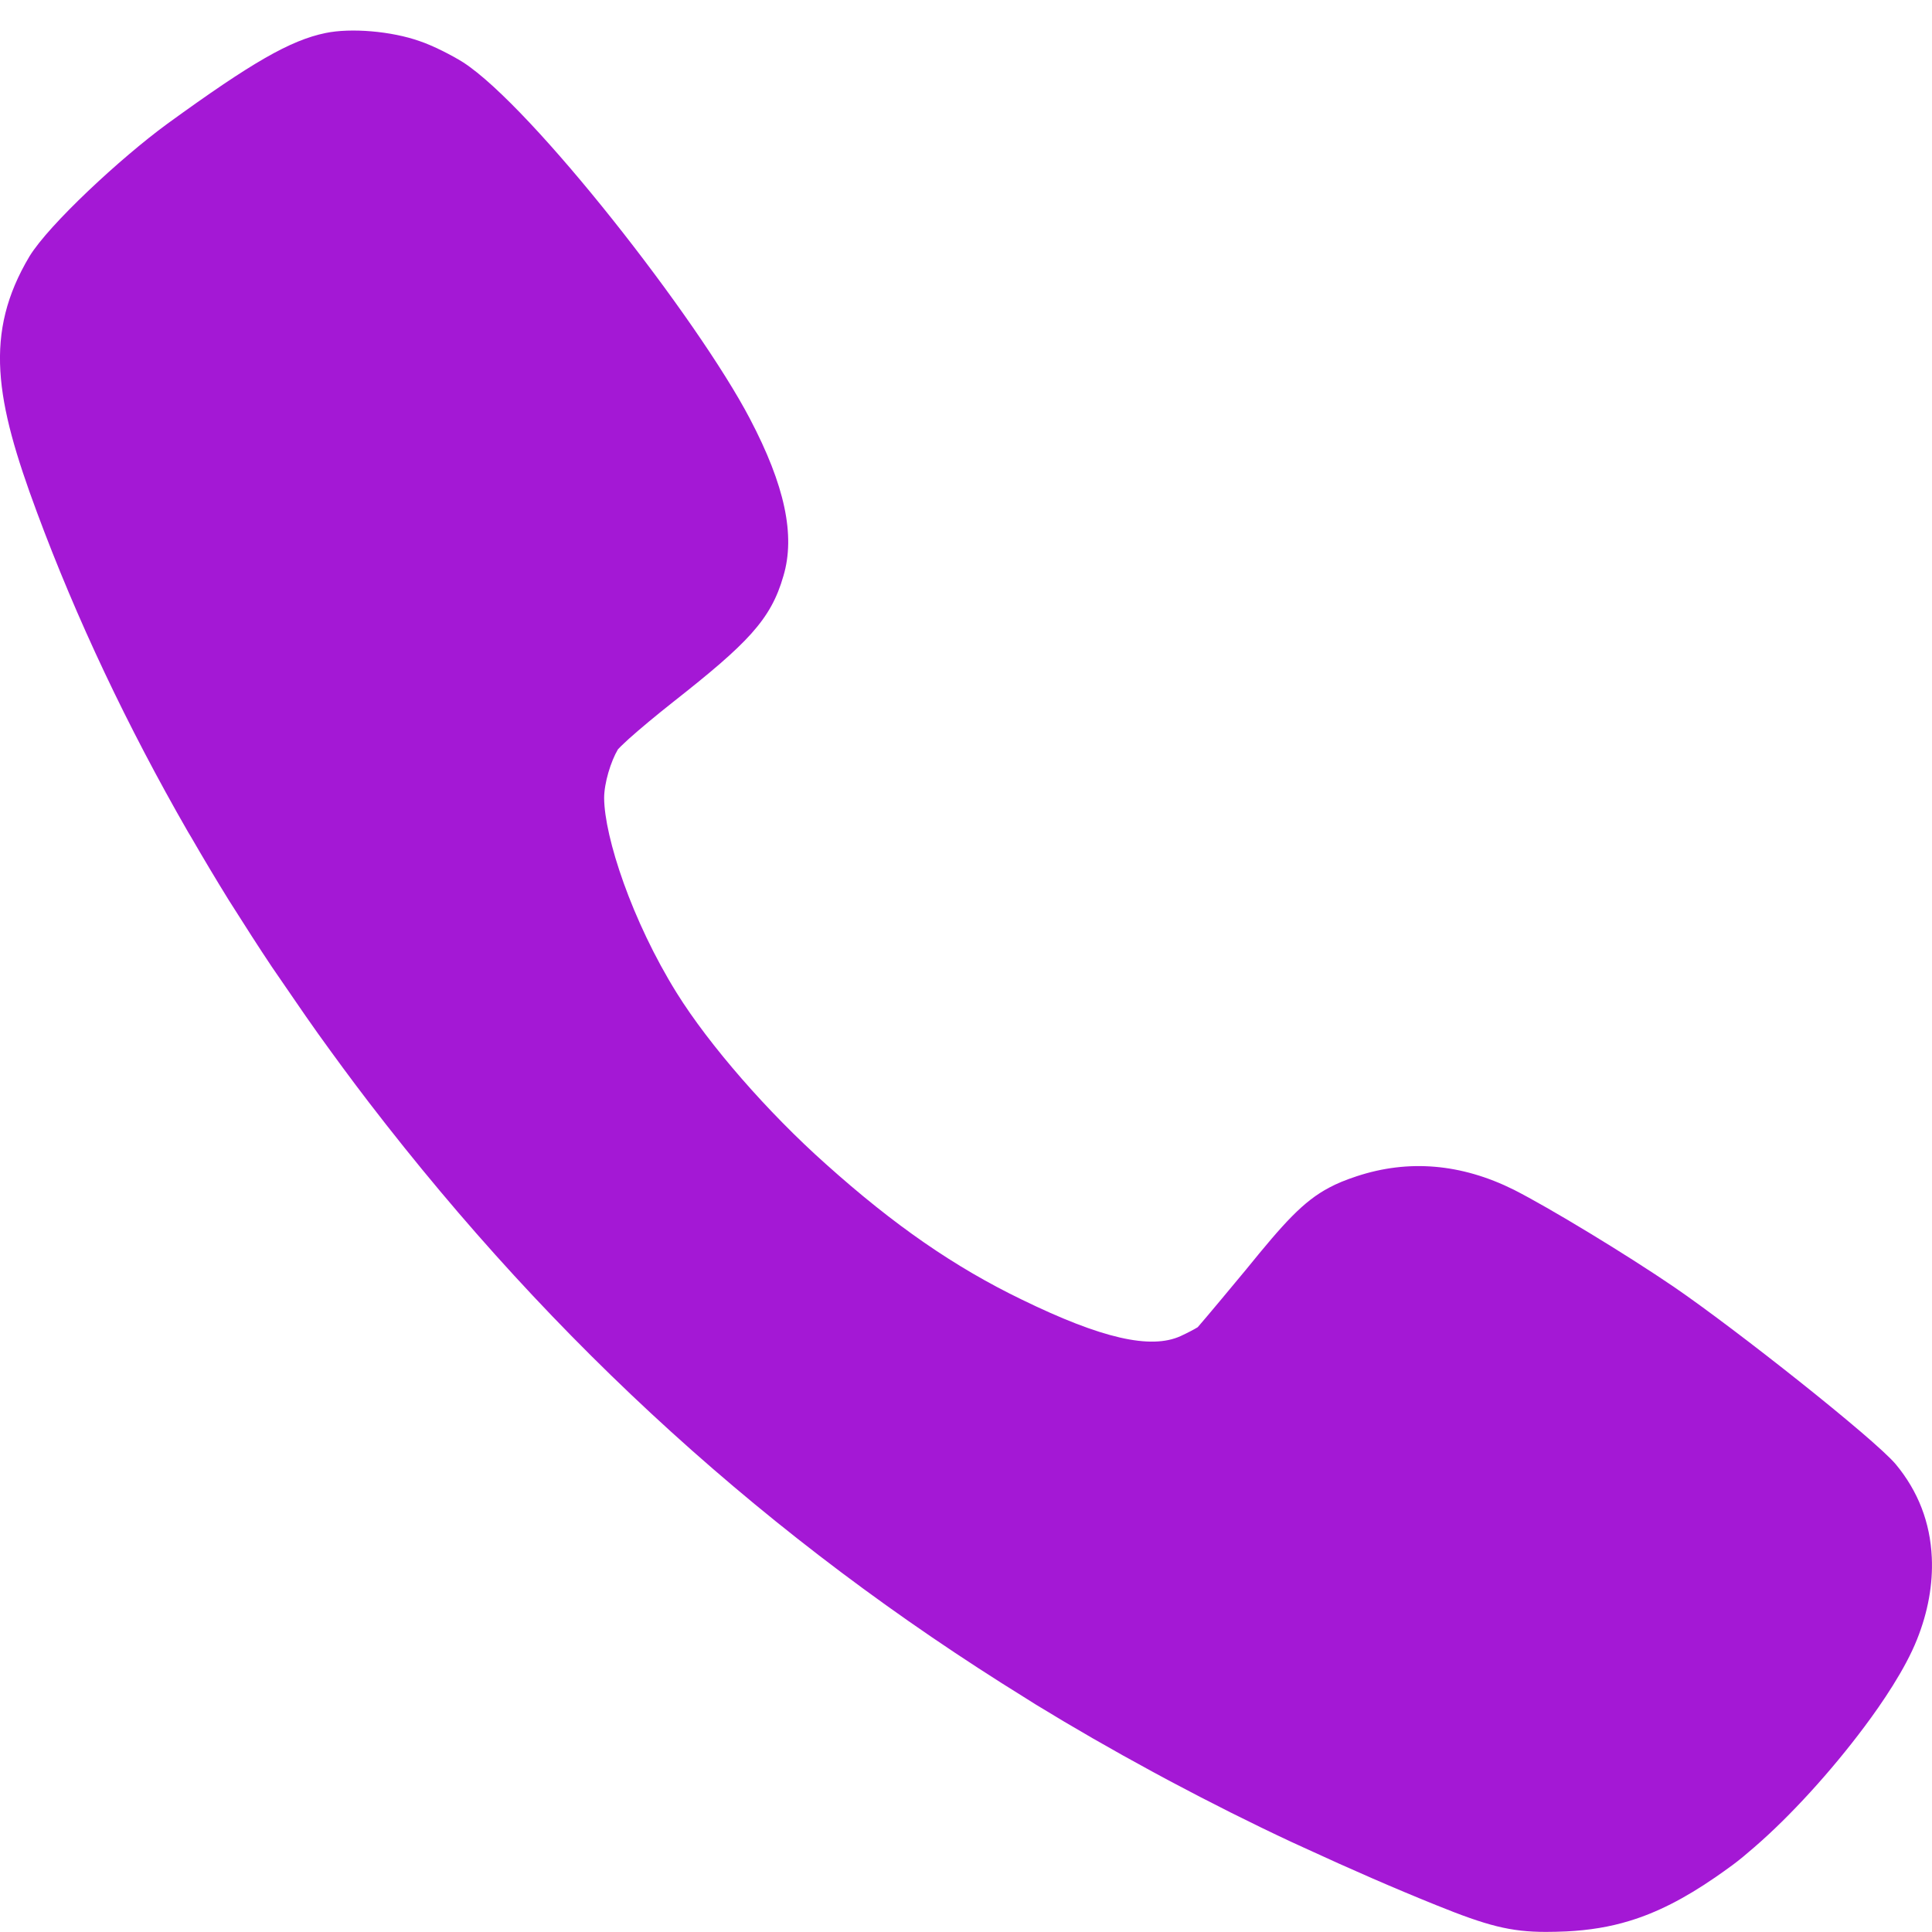 <svg width="20" height="20" viewBox="0 0 20 20" fill="none" xmlns="http://www.w3.org/2000/svg">
<path d="M19.998 16.125C19.982 15.762 19.857 15.437 19.624 15.157C19.4 14.892 17.965 13.757 17.324 13.319C16.826 12.98 16.039 12.503 15.671 12.316C15.128 12.046 14.581 11.999 14.043 12.177C13.925 12.216 13.841 12.251 13.762 12.293C13.49 12.436 13.29 12.661 12.902 13.139C12.485 13.642 12.399 13.739 12.399 13.739C12.36 13.763 12.297 13.796 12.222 13.831C11.912 13.972 11.404 13.856 10.579 13.454C9.882 13.117 9.256 12.684 8.55 12.051C7.948 11.515 7.342 10.819 7.006 10.28C6.54 9.531 6.257 8.665 6.254 8.262C6.254 8.106 6.323 7.881 6.397 7.757L6.43 7.723C6.452 7.702 6.476 7.679 6.509 7.649C6.625 7.545 6.793 7.405 6.968 7.267C7.736 6.662 7.98 6.417 8.11 5.962C8.235 5.542 8.125 5.024 7.762 4.333C7.222 3.302 5.509 1.107 4.794 0.645C4.676 0.571 4.482 0.472 4.345 0.426C4.052 0.322 3.631 0.287 3.369 0.342C3.006 0.417 2.608 0.645 1.73 1.283C1.249 1.635 0.507 2.324 0.305 2.654C-0.17 3.451 -0.049 4.143 0.382 5.302C0.792 6.408 1.319 7.521 1.944 8.608L1.977 8.663C2.103 8.881 2.232 9.098 2.367 9.316L2.402 9.371C2.537 9.584 2.673 9.798 2.815 10.01L3.039 10.336C3.123 10.458 3.206 10.58 3.293 10.701C3.463 10.938 3.637 11.175 3.818 11.411C5.748 13.924 7.971 15.941 10.614 17.577L10.722 17.645C11.106 17.88 11.514 18.115 11.935 18.343L12.1 18.432C12.536 18.664 12.95 18.872 13.367 19.067L13.496 19.126C13.988 19.353 14.438 19.549 14.87 19.723C15.394 19.935 15.636 19.999 16.004 19.999C16.07 19.999 16.139 19.997 16.215 19.994C16.453 19.982 16.666 19.947 16.868 19.885C17.152 19.799 17.436 19.655 17.761 19.431C17.817 19.392 17.874 19.352 17.935 19.307C18.007 19.254 18.084 19.189 18.161 19.122C18.532 18.802 18.956 18.336 19.299 17.877C19.482 17.633 19.724 17.277 19.845 16.971C19.959 16.686 20.01 16.401 19.998 16.125V16.125H19.998Z" fill="#A418D5"/>
</svg>
